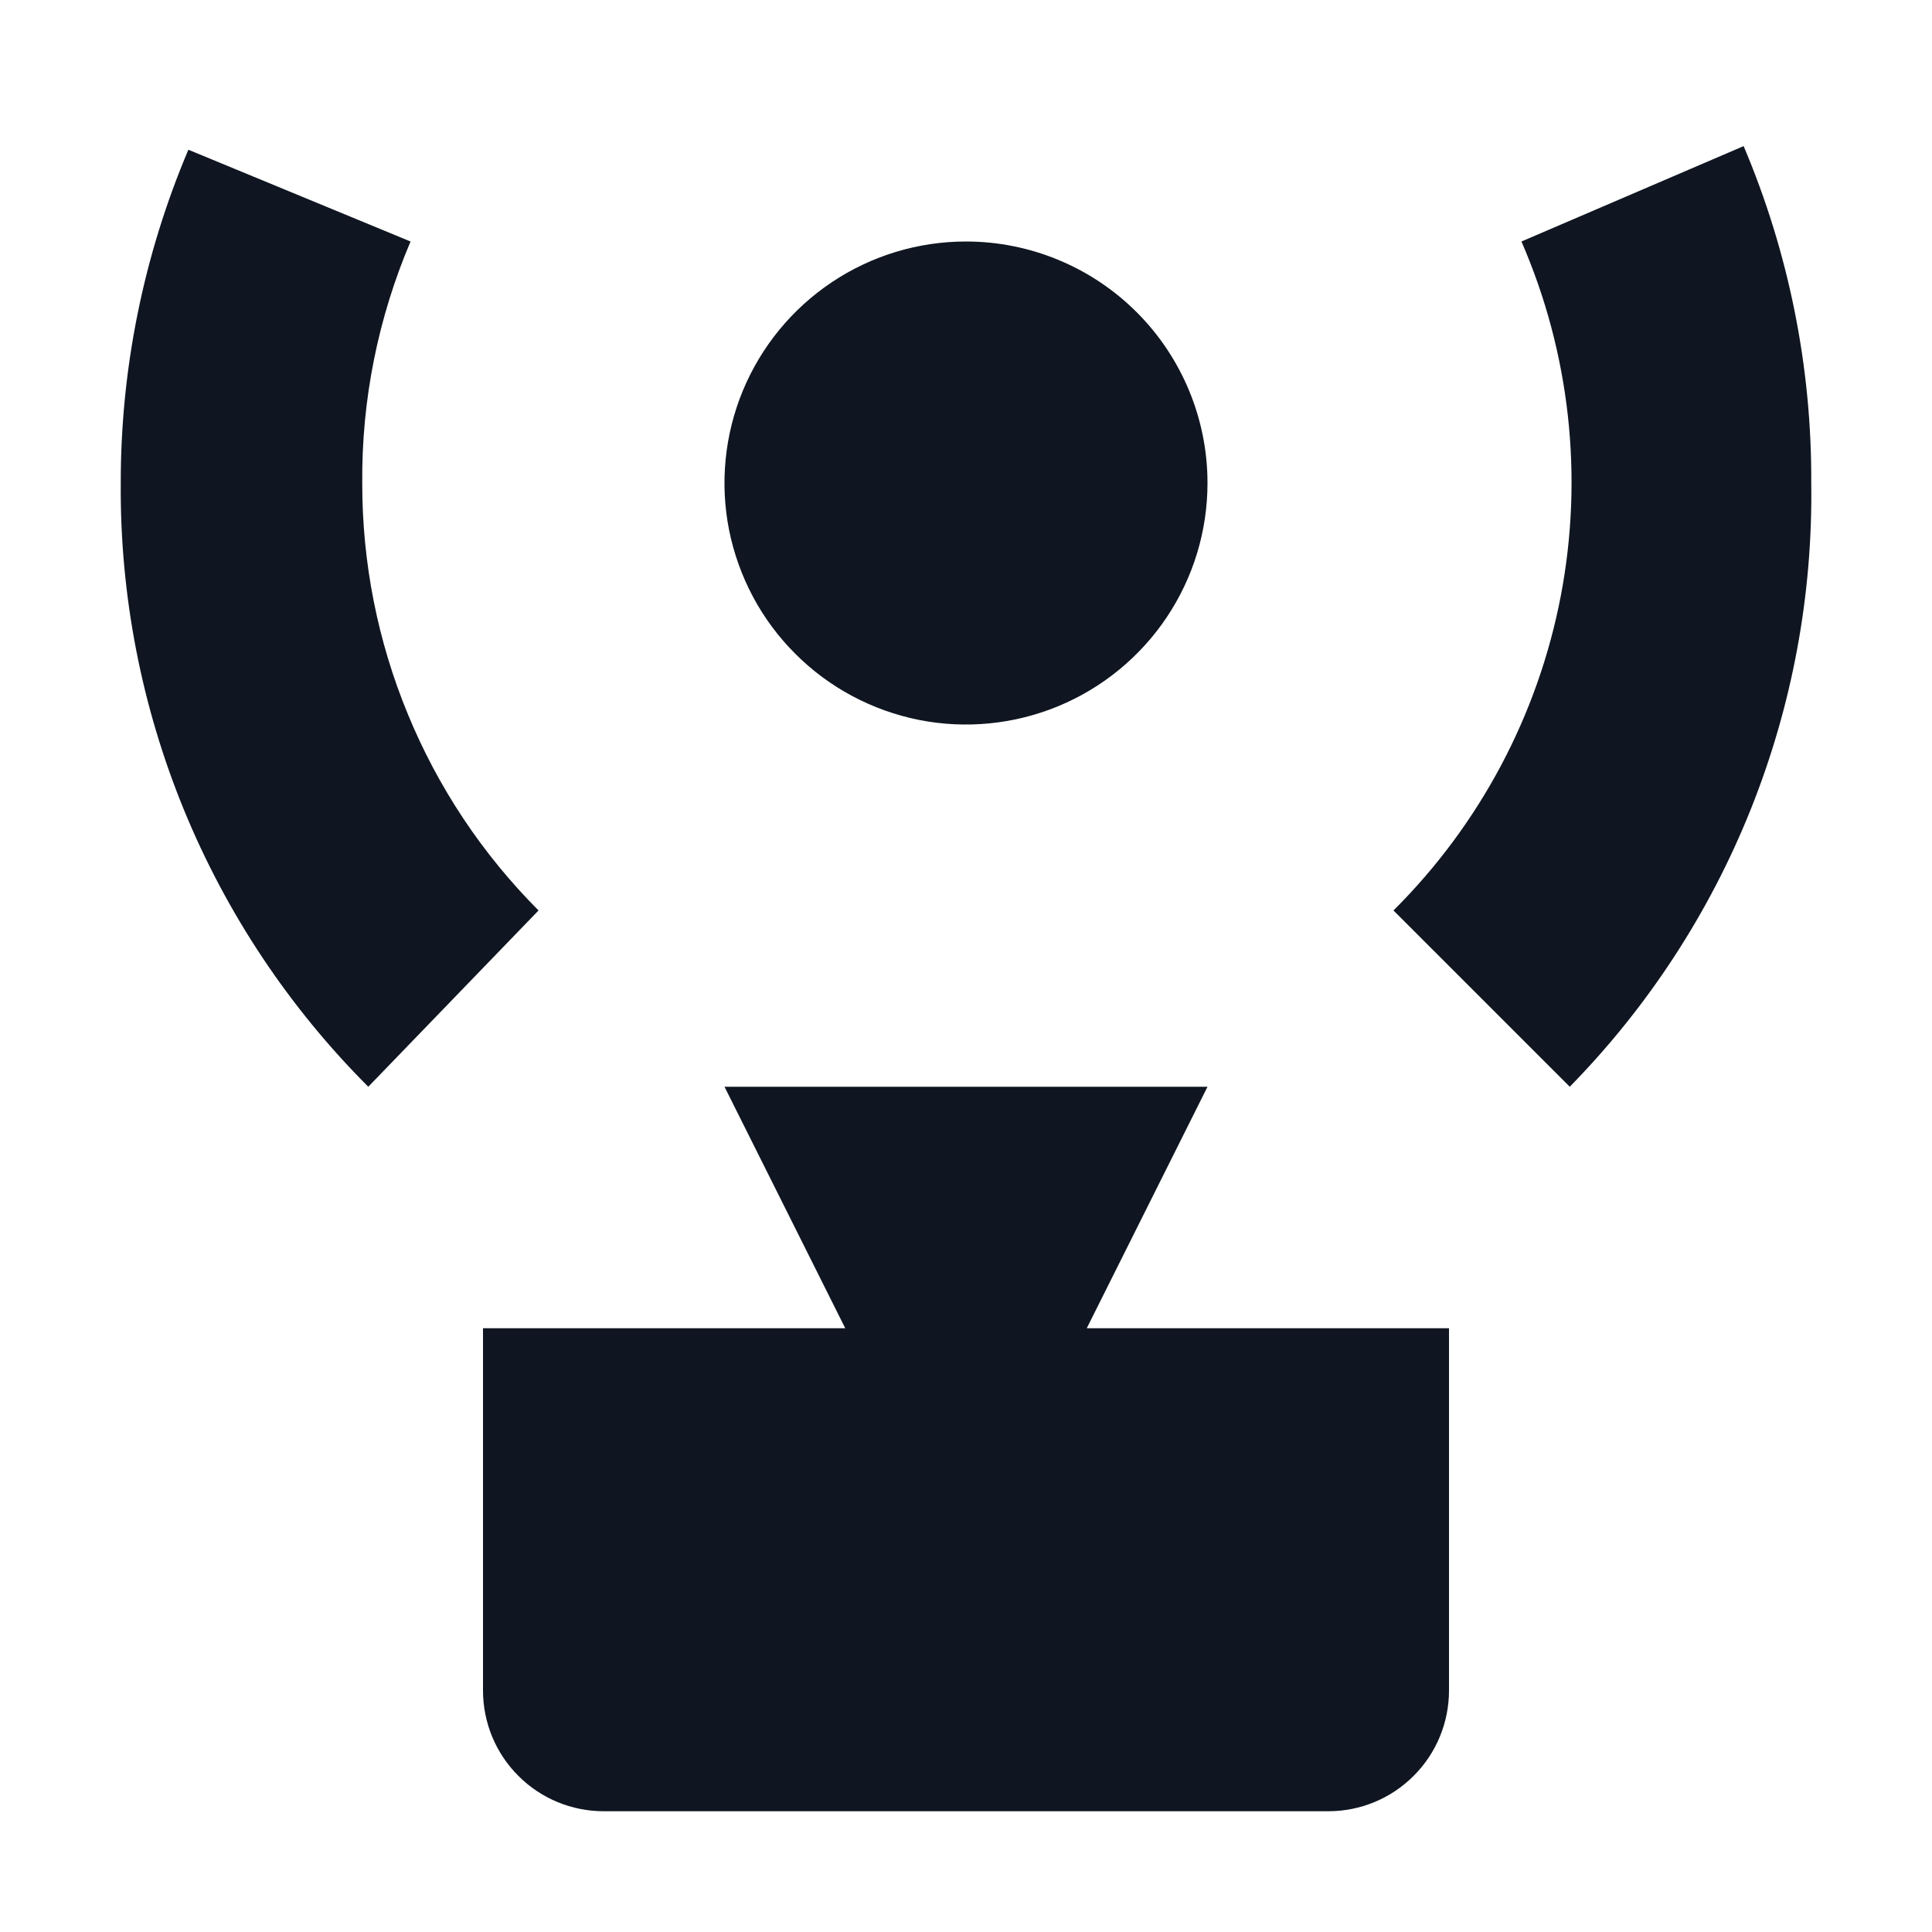 <svg width="16" height="16" viewBox="0 0 16 16" fill="none" xmlns="http://www.w3.org/2000/svg">
<path d="M12 11V14C12 14.265 11.895 14.52 11.707 14.707C11.52 14.895 11.265 15 11 15H5C4.735 15 4.48 14.895 4.293 14.707C4.105 14.52 4 14.265 4 14V11H7L6 9H10L9 11H12ZM8 2C7.604 2 7.218 2.117 6.889 2.337C6.56 2.557 6.304 2.869 6.152 3.235C6.001 3.6 5.961 4.002 6.038 4.39C6.116 4.778 6.306 5.135 6.586 5.414C6.865 5.694 7.222 5.884 7.61 5.962C7.998 6.039 8.4 5.999 8.765 5.848C9.131 5.696 9.443 5.44 9.663 5.111C9.883 4.782 10 4.396 10 4C10 3.47 9.789 2.961 9.414 2.586C9.039 2.211 8.53 2 8 2ZM15 4C15.013 4.924 14.843 5.842 14.5 6.7C14.157 7.558 13.647 8.34 13 9L11.54 7.54C12.254 6.83 12.737 5.922 12.926 4.934C13.115 3.945 13.001 2.923 12.6 2L14.44 1.21C14.814 2.092 15.005 3.042 15 4ZM3 4C2.999 4.657 3.127 5.308 3.378 5.915C3.628 6.523 3.996 7.075 4.46 7.54L3.05 9C2.394 8.344 1.875 7.564 1.523 6.706C1.171 5.847 0.993 4.928 1 4C0.999 3.052 1.19 2.113 1.56 1.24L3.4 2C3.131 2.632 2.994 3.313 3 4Z" fill="#0F1621"/>
</svg>
